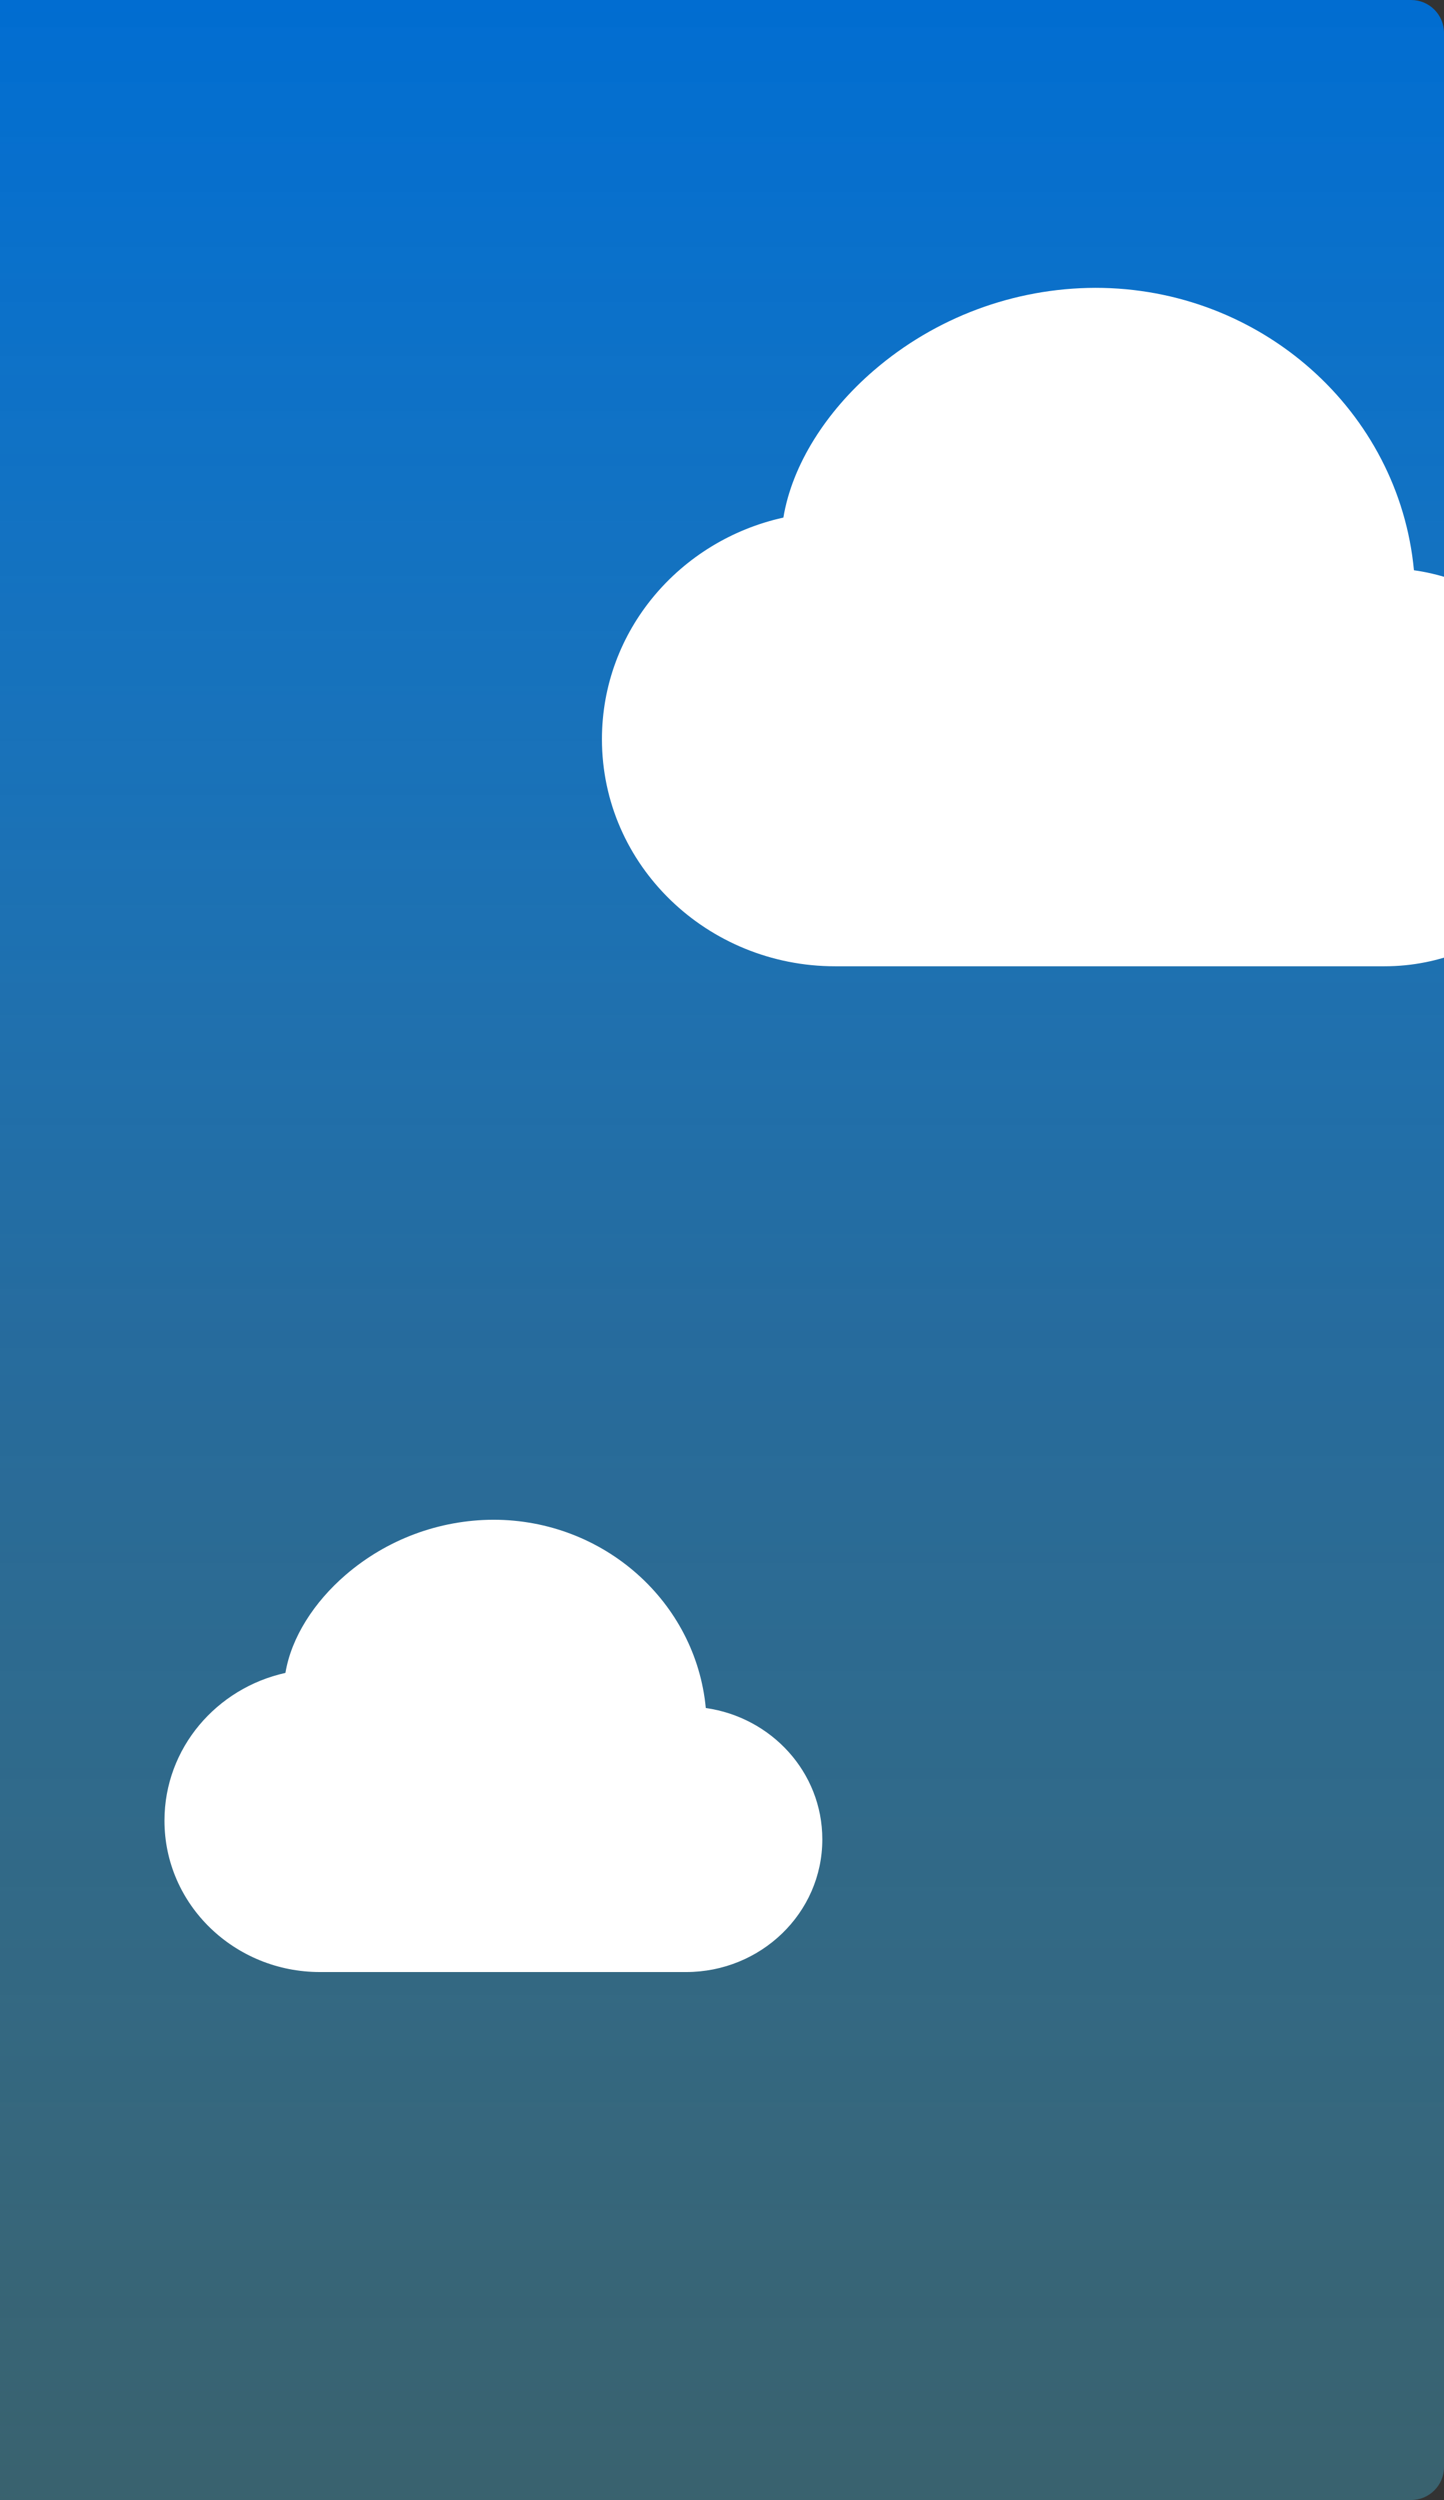 <svg width="439" height="760" viewBox="0 0 439 760" fill="none" xmlns="http://www.w3.org/2000/svg">
<rect x="0" y="0" width="439" height="760" fill="#333333" stroke="none"/>
<g clip-path="url(#clip0_110_43)">
<path d="M0 0H429C434.523 0 439 4.477 439 10V750C439 755.523 434.523 760 429 760H0V0Z" fill="url(#paint0_linear_110_43)"/>
<path d="M105.075 478.775C117.569 468.002 133.503 462.052 150 462C183.625 462 211.538 487 214.575 519.237C234.475 522.05 250 538.712 250 559.162C250 581.612 231.275 599.5 208.588 599.5H97.263C71.35 599.5 50 579.075 50 553.475C50 531.438 65.825 513.188 86.775 508.562C88.562 497.775 95.5 487.025 105.075 478.775Z" fill="white"/>
<path d="M265.613 112.663C284.353 96.502 308.255 87.578 333 87.5C383.438 87.5 425.306 125 429.863 173.356C459.712 177.575 483 202.569 483 233.244C483 266.919 454.913 293.75 420.881 293.75H253.894C215.025 293.75 183 263.113 183 224.712C183 191.656 206.737 164.281 238.162 157.344C240.844 141.162 251.25 125.038 265.613 112.663Z" fill="white"/>
</g>
<defs>
<linearGradient id="paint0_linear_110_43" x1="219.5" y1="0" x2="219.5" y2="760" gradientUnits="userSpaceOnUse">
<stop stop-color="#016DD1"/>
<stop offset="0.536" stop-color="#1A9FFF" stop-opacity="0.521"/>
<stop offset="1" stop-color="#48CAF3" stop-opacity="0.31"/>
</linearGradient>
<clipPath id="clip0_110_43">
<path d="M0 0H429C434.523 0 439 4.477 439 10V750C439 755.523 434.523 760 429 760H0V0Z" fill="white"/>
</clipPath>
</defs>
</svg>
